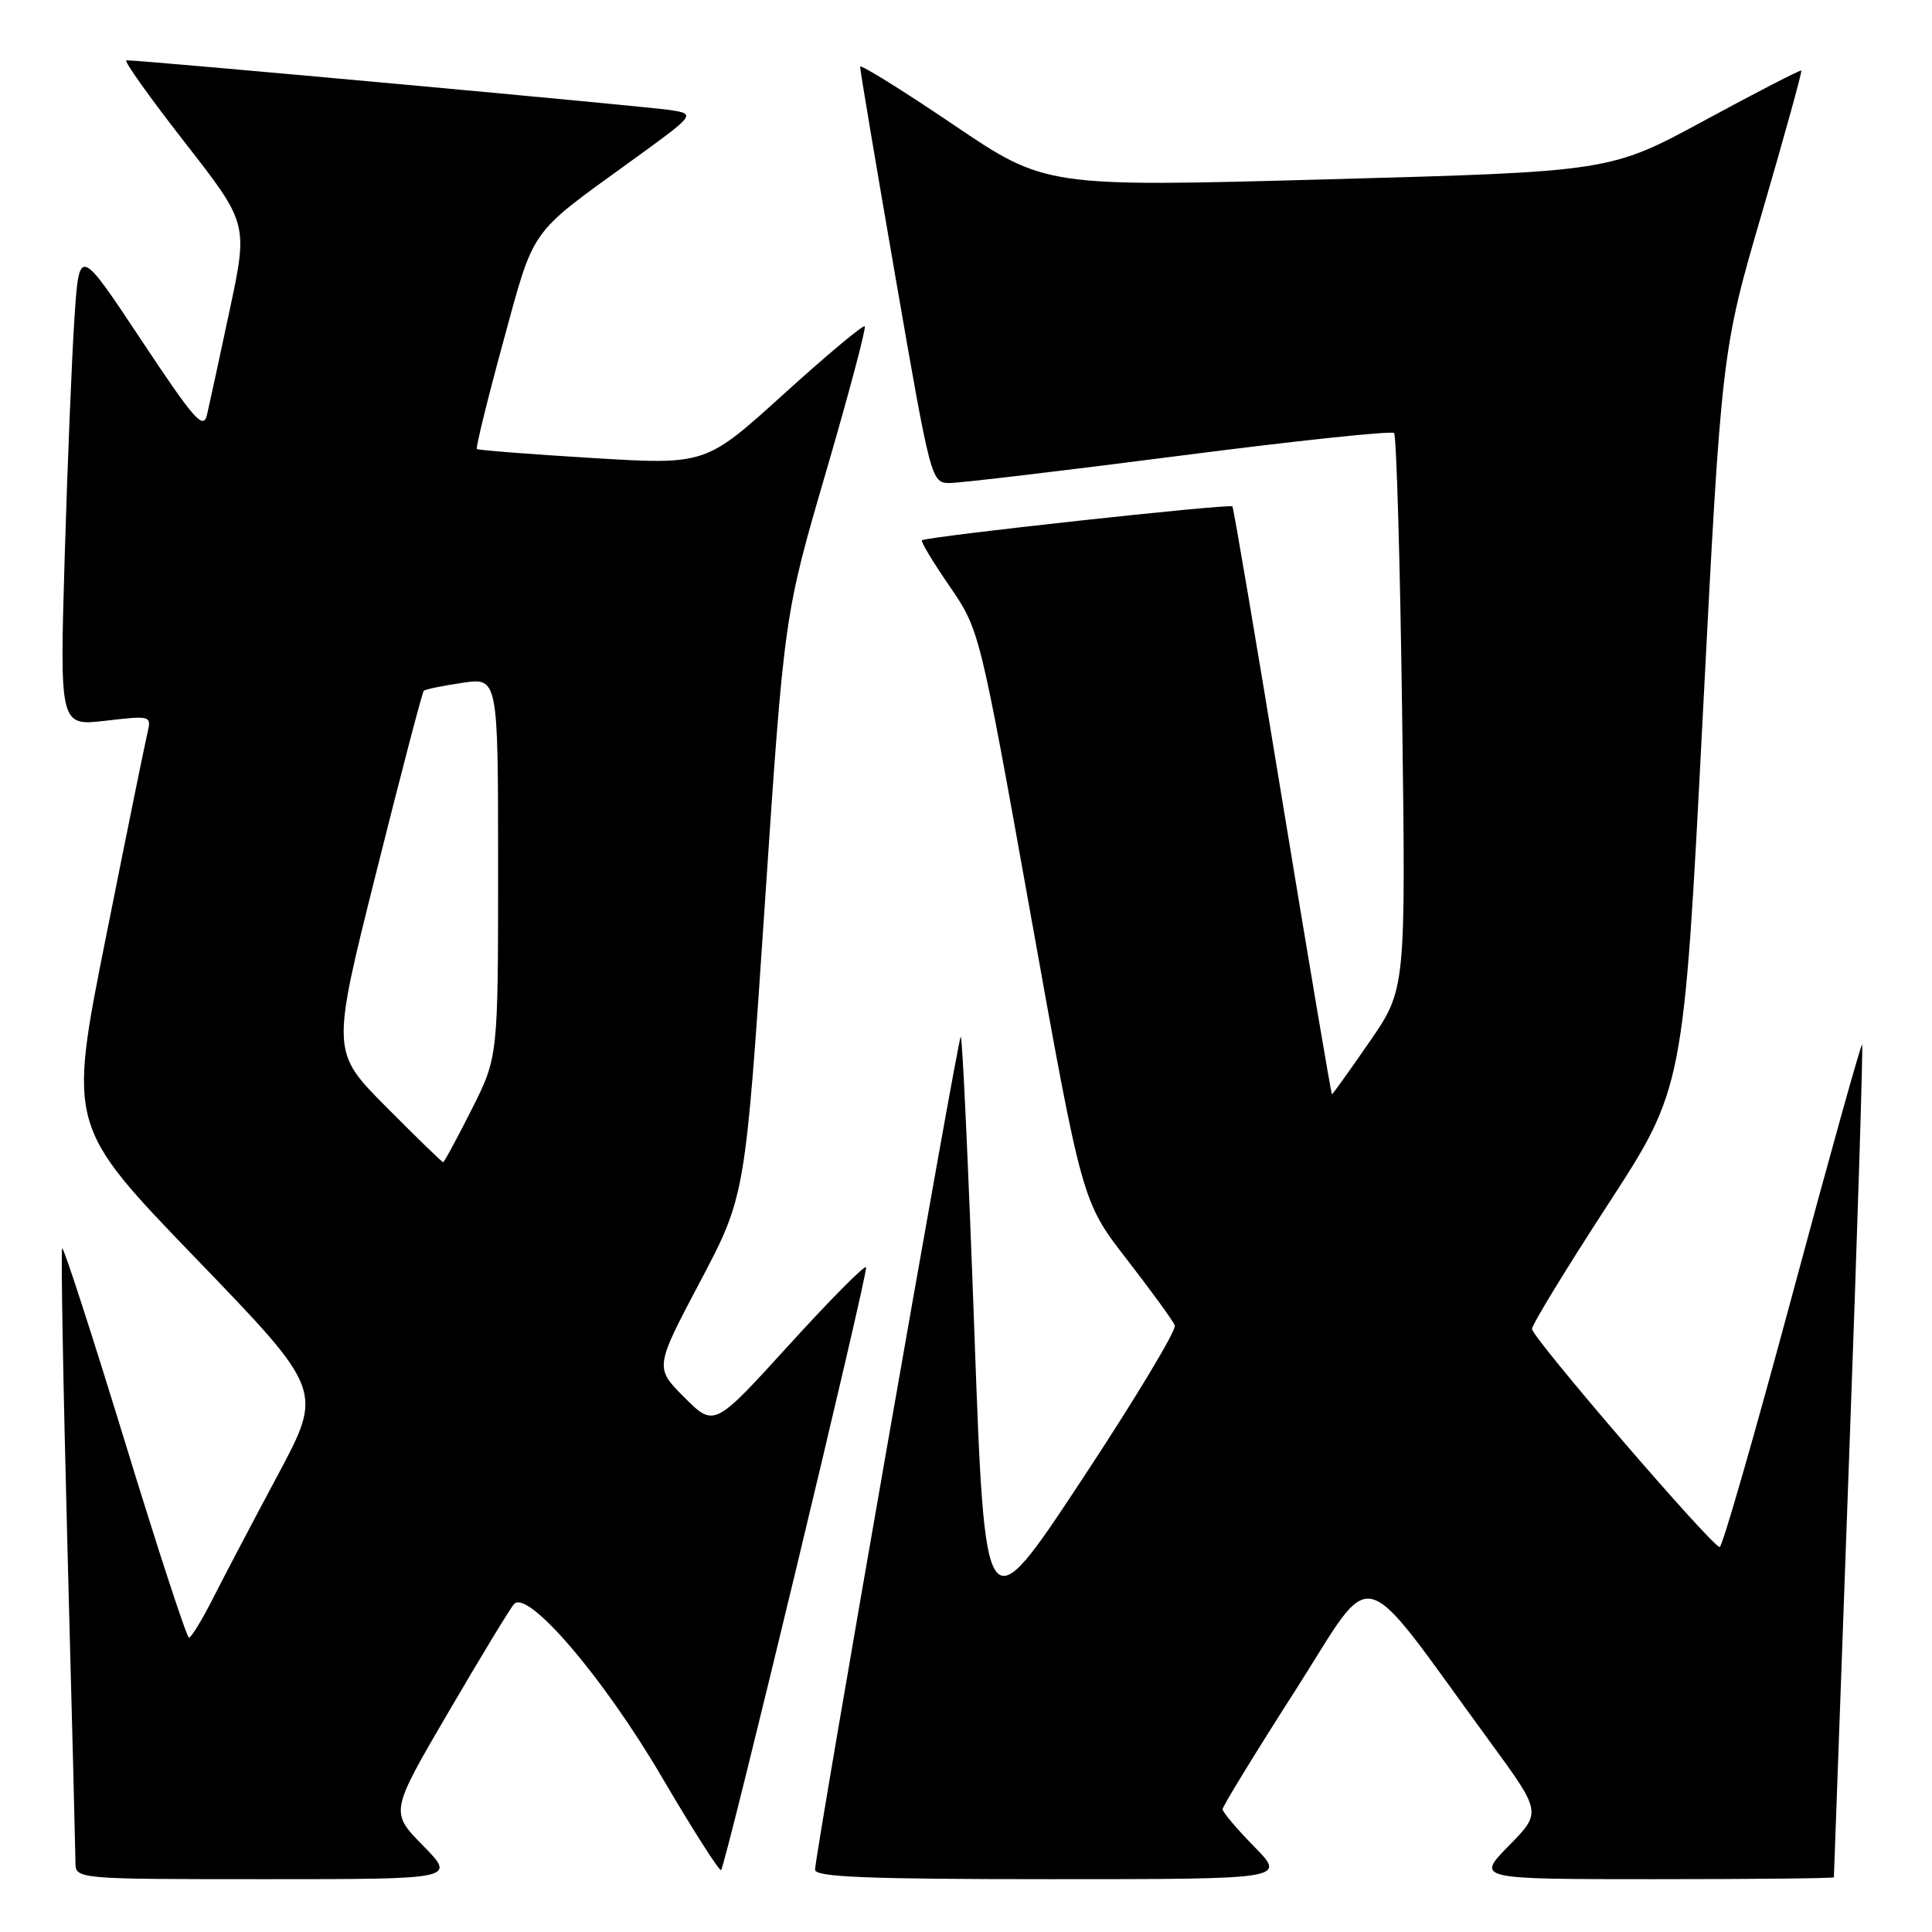 <?xml version="1.0" encoding="UTF-8" standalone="no"?>
<!DOCTYPE svg PUBLIC "-//W3C//DTD SVG 1.1//EN" "http://www.w3.org/Graphics/SVG/1.1/DTD/svg11.dtd" >
<svg xmlns="http://www.w3.org/2000/svg" xmlns:xlink="http://www.w3.org/1999/xlink" version="1.1" viewBox="0 0 256 256">
 <g >
 <path fill="currentColor"
d=" M 56.05 244.55 C 51.68 240.10 51.68 240.10 59.46 226.80 C 63.73 219.49 67.63 213.07 68.12 212.54 C 69.95 210.58 79.94 222.26 87.62 235.34 C 91.76 242.40 95.33 248.00 95.55 247.79 C 96.16 247.17 115.05 168.64 114.76 167.92 C 114.62 167.56 110.03 172.19 104.57 178.19 C 94.64 189.11 94.64 189.11 90.69 185.17 C 86.75 181.22 86.75 181.22 92.75 169.86 C 98.75 158.50 98.75 158.50 101.33 120.00 C 103.91 81.50 103.91 81.50 109.44 62.57 C 112.48 52.16 114.79 43.46 114.58 43.24 C 114.36 43.02 109.53 47.07 103.84 52.22 C 93.50 61.60 93.50 61.60 78.50 60.69 C 70.25 60.19 63.36 59.65 63.19 59.50 C 63.02 59.34 64.58 52.98 66.66 45.36 C 70.84 30.03 70.03 31.18 83.35 21.54 C 92.21 15.13 92.21 15.13 88.85 14.59 C 85.96 14.12 18.79 7.97 16.75 7.99 C 16.34 8.00 19.80 12.86 24.44 18.81 C 32.87 29.62 32.87 29.62 30.44 41.06 C 29.10 47.35 27.75 53.59 27.44 54.92 C 26.95 57.03 25.81 55.74 18.69 45.01 C 10.50 32.67 10.50 32.67 9.87 42.09 C 9.52 47.26 8.94 61.56 8.57 73.85 C 7.91 96.21 7.91 96.21 14.00 95.50 C 20.03 94.80 20.08 94.82 19.53 97.15 C 19.22 98.44 16.73 110.69 14.00 124.36 C 9.04 149.21 9.04 149.21 25.92 166.71 C 42.81 184.21 42.81 184.21 36.86 195.36 C 33.58 201.48 29.71 208.86 28.24 211.75 C 26.78 214.64 25.34 217.00 25.04 216.99 C 24.74 216.99 20.92 205.31 16.55 191.03 C 12.17 176.75 8.44 165.23 8.24 165.42 C 8.05 165.61 8.37 183.48 8.94 205.13 C 9.52 226.79 9.99 245.51 10.00 246.75 C 10.00 249.00 10.00 249.00 35.21 249.00 C 60.42 249.00 60.42 249.00 56.05 244.55 Z  M 166.21 244.71 C 163.89 242.35 162.00 240.11 162.00 239.73 C 162.00 239.35 166.33 232.28 171.62 224.02 C 182.44 207.12 179.57 206.37 197.45 230.82 C 204.27 240.15 204.27 240.15 199.93 244.57 C 195.58 249.00 195.58 249.00 219.29 249.00 C 232.33 249.00 243.00 248.89 243.00 248.75 C 243.00 248.61 243.90 223.79 245.00 193.59 C 246.11 163.39 246.89 138.55 246.74 138.41 C 246.60 138.26 242.43 153.18 237.49 171.56 C 232.54 189.95 228.22 204.99 227.87 204.99 C 226.89 205.00 203.00 177.24 203.00 176.09 C 203.00 175.52 207.52 168.12 213.04 159.63 C 223.08 144.20 223.08 144.20 225.60 95.35 C 228.12 46.50 228.12 46.50 233.52 28.04 C 236.48 17.88 238.81 9.47 238.68 9.35 C 238.56 9.23 232.81 12.19 225.91 15.93 C 213.36 22.74 213.36 22.74 175.96 23.76 C 138.55 24.79 138.55 24.79 126.27 16.48 C 119.52 11.92 113.99 8.48 113.97 8.84 C 113.95 9.20 116.06 21.76 118.66 36.75 C 123.35 63.82 123.40 64.00 125.86 64.00 C 127.23 64.00 140.89 62.38 156.24 60.40 C 171.58 58.42 184.39 57.06 184.72 57.38 C 185.04 57.70 185.52 74.41 185.79 94.52 C 186.28 131.07 186.28 131.07 181.48 138.03 C 178.84 141.86 176.59 145.00 176.49 145.00 C 176.39 145.00 173.44 127.56 169.94 106.25 C 166.45 84.94 163.46 67.32 163.30 67.10 C 163.03 66.70 122.82 71.09 122.16 71.59 C 121.97 71.73 123.62 74.47 125.82 77.67 C 129.81 83.50 129.81 83.50 136.60 121.37 C 143.39 159.24 143.39 159.24 149.31 166.87 C 152.56 171.07 155.42 175.00 155.67 175.62 C 155.91 176.24 150.36 185.46 143.32 196.12 C 130.52 215.50 130.52 215.50 129.10 176.24 C 128.32 154.65 127.51 137.15 127.30 137.36 C 126.88 137.79 108.00 245.75 108.00 247.75 C 108.00 248.72 114.88 249.00 139.21 249.00 C 170.42 249.00 170.42 249.00 166.21 244.71 Z  M 51.17 146.67 C 43.90 139.35 43.90 139.35 49.85 115.61 C 53.12 102.55 55.96 91.71 56.15 91.53 C 56.34 91.34 58.64 90.87 61.25 90.48 C 66.00 89.77 66.00 89.77 66.00 114.91 C 66.00 140.05 66.00 140.05 62.49 147.02 C 60.56 150.86 58.86 154.00 58.71 154.00 C 58.57 154.00 55.18 150.70 51.17 146.67 Z "/>
</g>
</svg>
